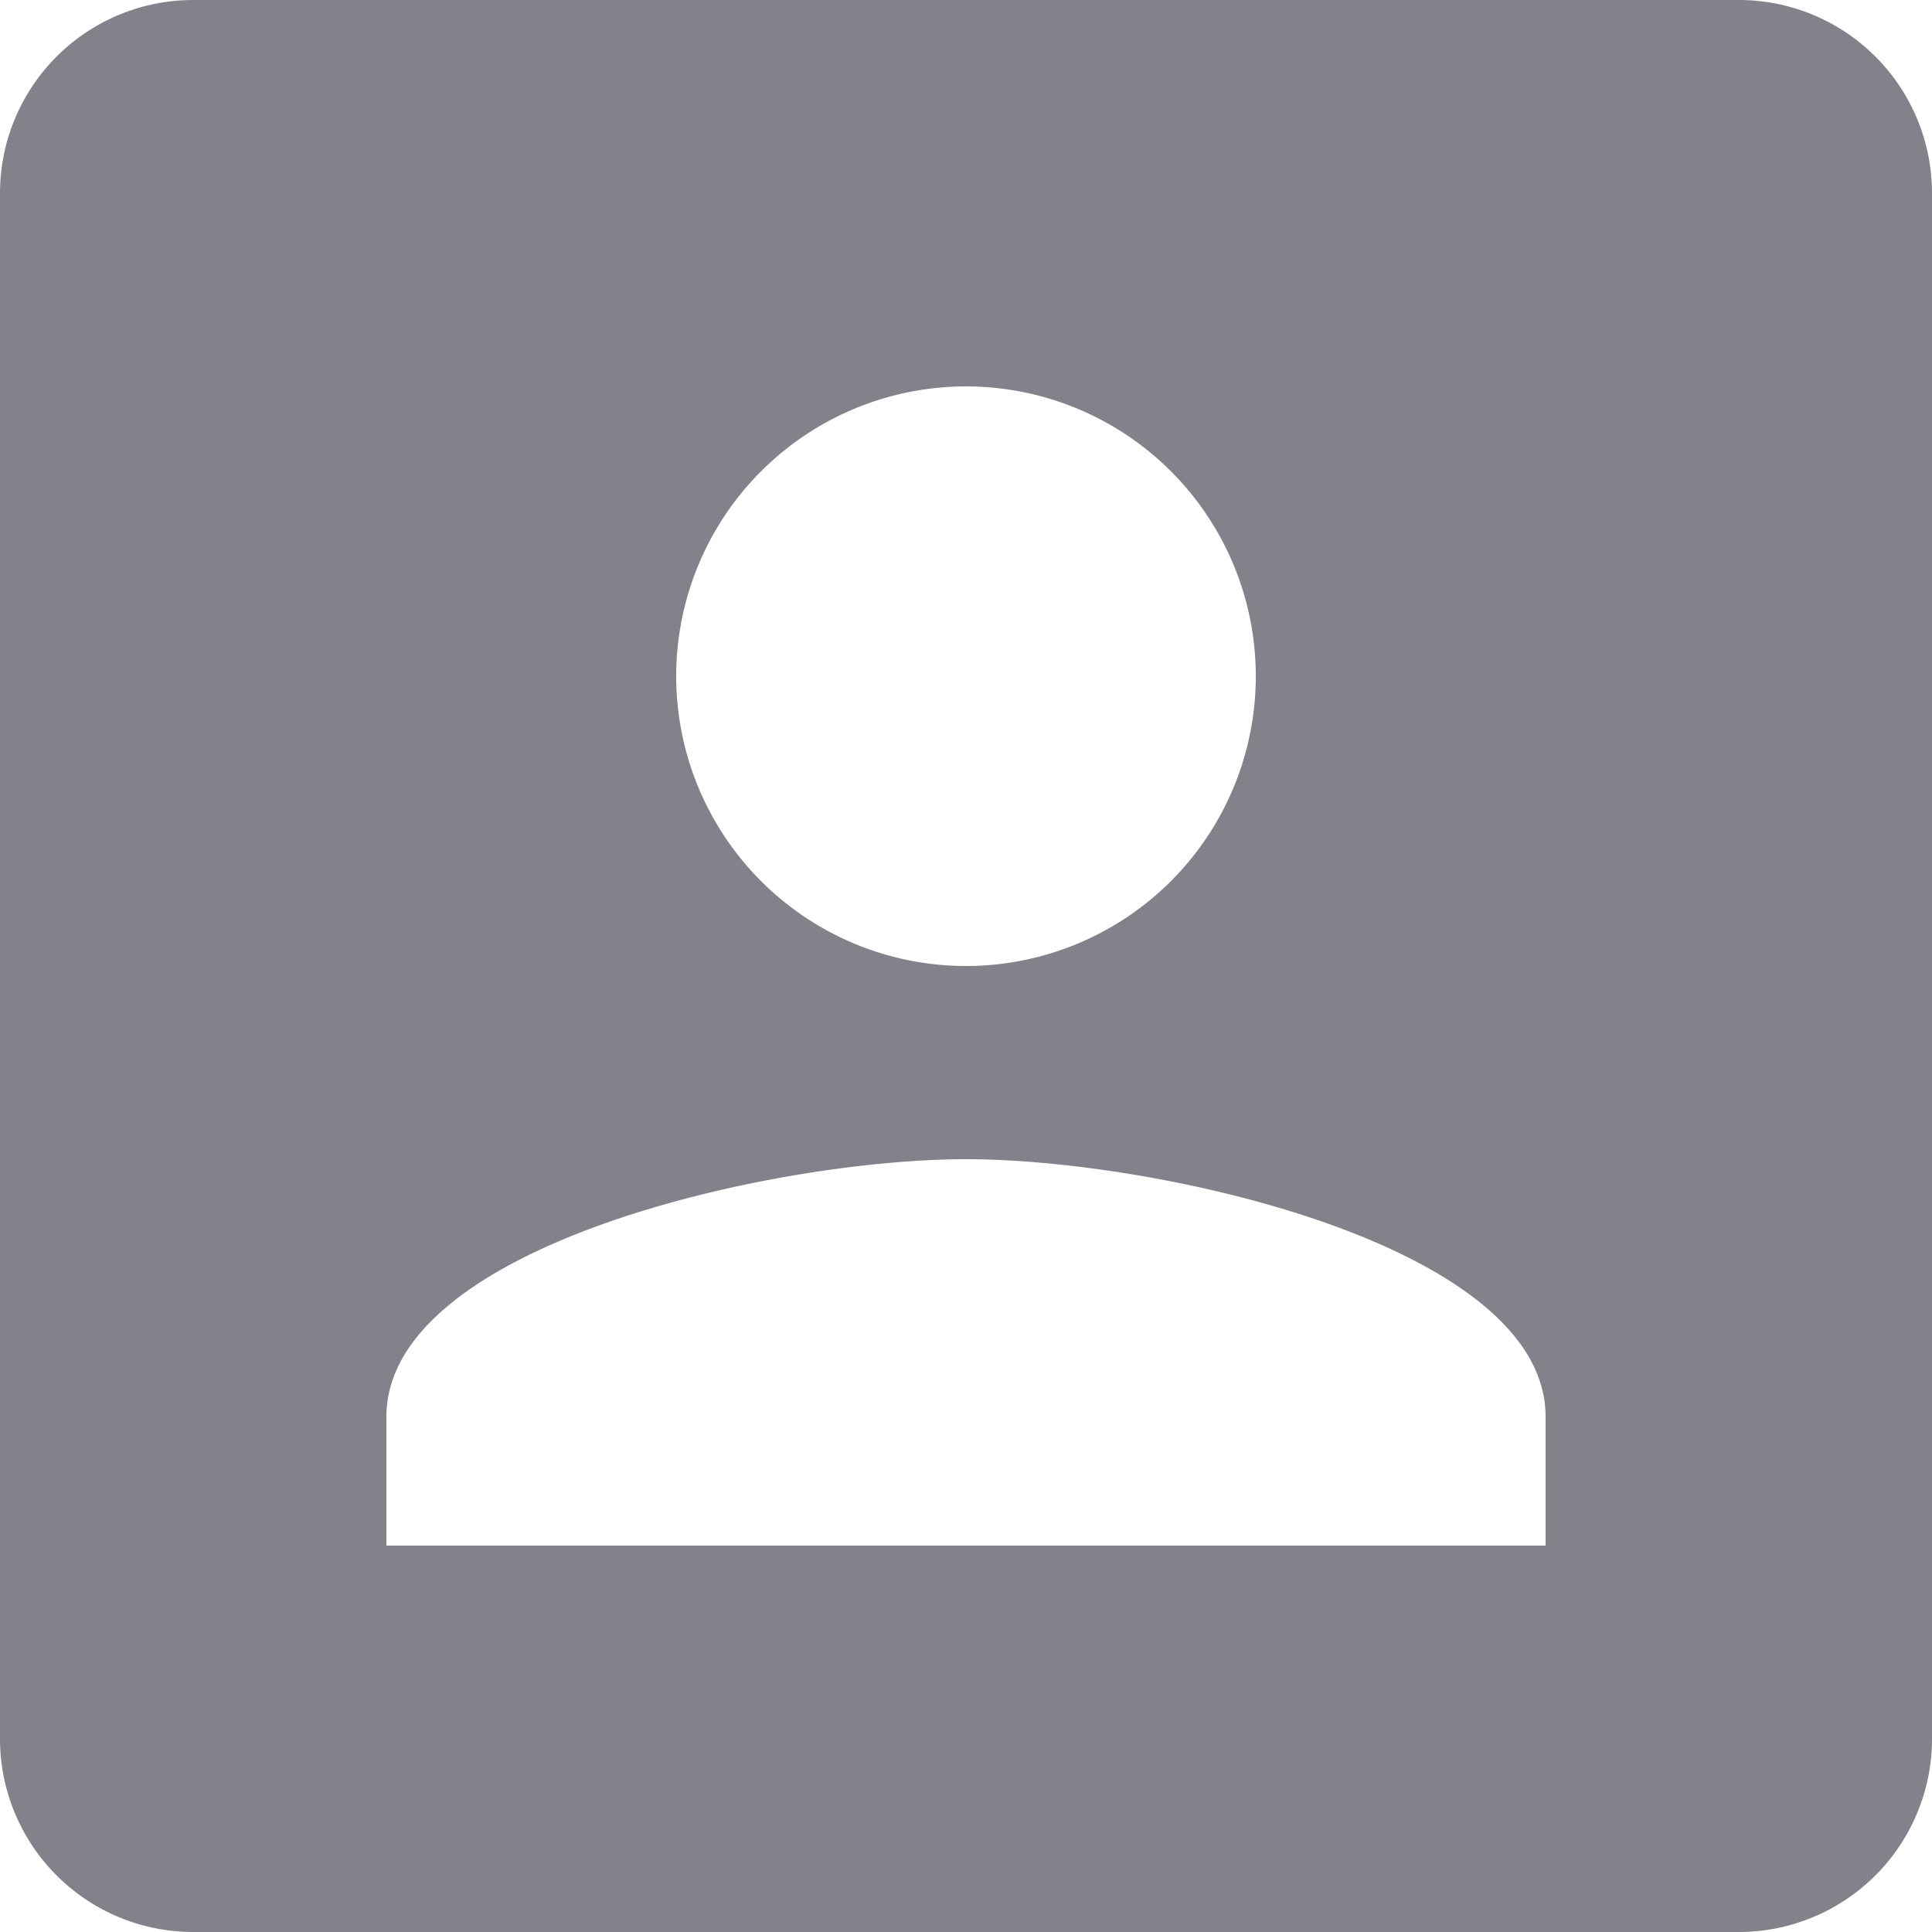 <svg id="ic_employees" xmlns="http://www.w3.org/2000/svg" width="20" height="20" viewBox="0 0 20 20">
  <path id="Combined_Shape" data-name="Combined Shape" d="M2,0A2,2,0,0,0,0,2V18a2,2,0,0,0,2,2H18a2,2,0,0,0,2-2V2a2,2,0,0,0-2-2ZM13,7a3,3,0,1,1-3-3A3,3,0,0,1,13,7ZM4,14.667C4,12.893,8,12,10,12s6,.893,6,2.667V16H4Z" fill="#84818a" fill-rule="evenodd"/>
</svg>
